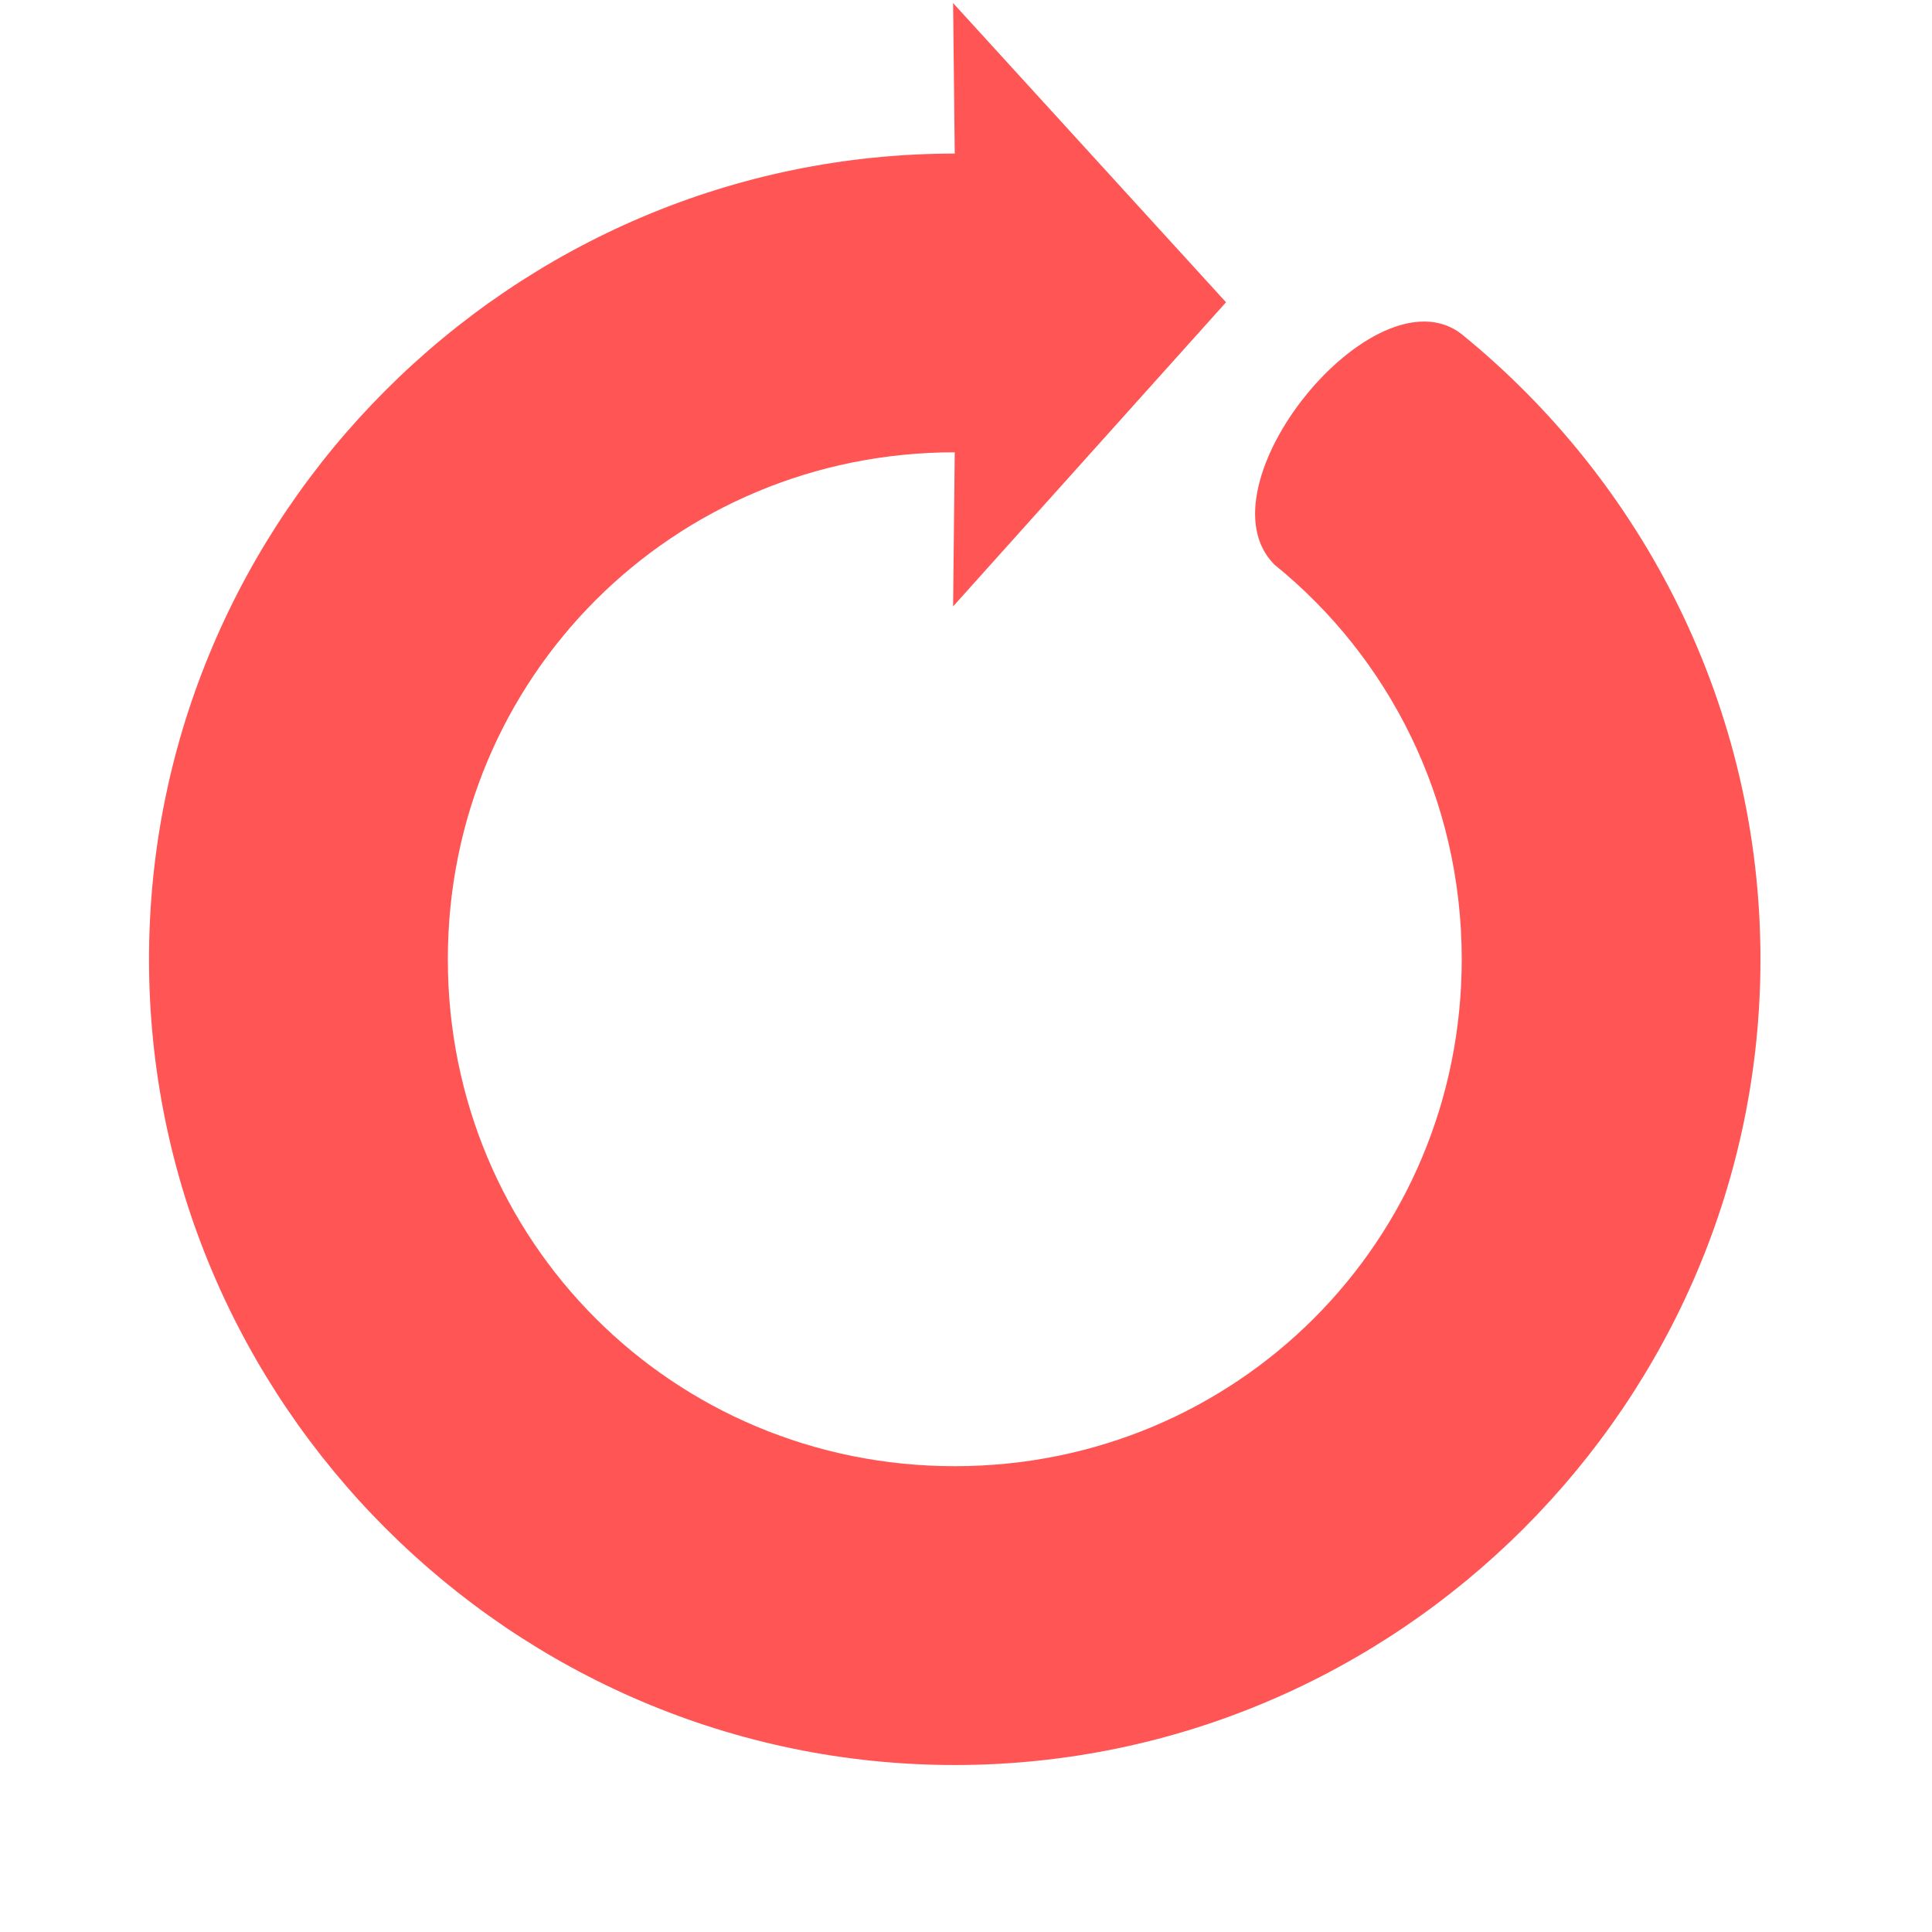 <?xml version="1.0" encoding="UTF-8" standalone="no"?>
<!-- Created with Inkscape (http://www.inkscape.org/) -->

<svg
   xmlns:dc="http://purl.org/dc/elements/1.1/"
   xmlns:cc="http://creativecommons.org/ns#"
   xmlns:rdf="http://www.w3.org/1999/02/22-rdf-syntax-ns#"
   xmlns:svg="http://www.w3.org/2000/svg"
   xmlns="http://www.w3.org/2000/svg"
   xmlns:sodipodi="http://sodipodi.sourceforge.net/DTD/sodipodi-0.dtd"
   xmlns:inkscape="http://www.inkscape.org/namespaces/inkscape"
   width="100"
   height="100"
   id="svg2"
   version="1.1"
   inkscape:version="0.48.3.1 r9886"
   sodipodi:docname="reload.svg">
  <defs
     id="defs4" />
  <sodipodi:namedview
     id="base"
     pagecolor="#ffffff"
     bordercolor="#666666"
     borderopacity="1.0"
     inkscape:pageopacity="0.0"
     inkscape:pageshadow="2"
     inkscape:zoom="5.6568542"
     inkscape:cx="51.974228"
     inkscape:cy="52.346115"
     inkscape:document-units="px"
     inkscape:current-layer="layer1"
     showgrid="false"
     fit-margin-top="-2.7755576e-17"
     fit-margin-left="0"
     fit-margin-right="0"
     fit-margin-bottom="0"
     inkscape:window-width="1600"
     inkscape:window-height="853"
     inkscape:window-x="-2"
     inkscape:window-y="-3"
     inkscape:window-maximized="1"
     showguides="true"
     inkscape:guide-bbox="true">
    <sodipodi:guide
       orientation="-0.707,0.707"
       position="-28,-27.5"
       id="guide4741" />
    <sodipodi:guide
       orientation="-0.707,-0.707"
       position="-52.5,152"
       id="guide4743" />
  </sodipodi:namedview>
  <g
     inkscape:label="Layer 1"
     inkscape:groupmode="layer"
     id="layer1"
     transform="translate(-62.726,-332.868)">
    <path
       style="font-size:medium;font-style:normal;font-variant:normal;font-weight:normal;font-stretch:normal;text-indent:0;text-align:start;text-decoration:none;line-height:normal;letter-spacing:normal;word-spacing:normal;text-transform:none;direction:ltr;block-progression:tb;writing-mode:lr-tb;text-anchor:start;baseline-shift:baseline;color:#000000;fill:#ff5555;fill-opacity:1;stroke:none;stroke-width:104.052;marker:none;visibility:visible;display:inline;overflow:visible;enable-background:accumulate;font-family:Sans;-inkscape-font-specification:Sans"
       d="m 138.352,350.139 c -4.505,-3.4 -13.707,7.926 -9.658,11.957 5.927,4.796 9.691,12.138 9.691,20.425 0,14.583 -11.659,26.237 -26.242,26.237 -14.583,0 -26.237,-11.654 -26.237,-26.237 0,-14.583 11.654,-26.242 26.237,-26.242 l -0.085,7.976 14.127,-15.741 -14.127,-15.487 0.085,7.79 c -22.941,0 -41.704,18.763 -41.704,41.704 0,22.941 18.763,41.704 41.704,41.704 22.941,0 41.704,-18.763 41.704,-41.704 0,-13.034 -6.057,-24.72 -15.495,-32.381"
       id="path2985"
       inkscape:connector-curvature="0"
       sodipodi:nodetypes="ccssscccccsssc" />
  </g>
</svg>
